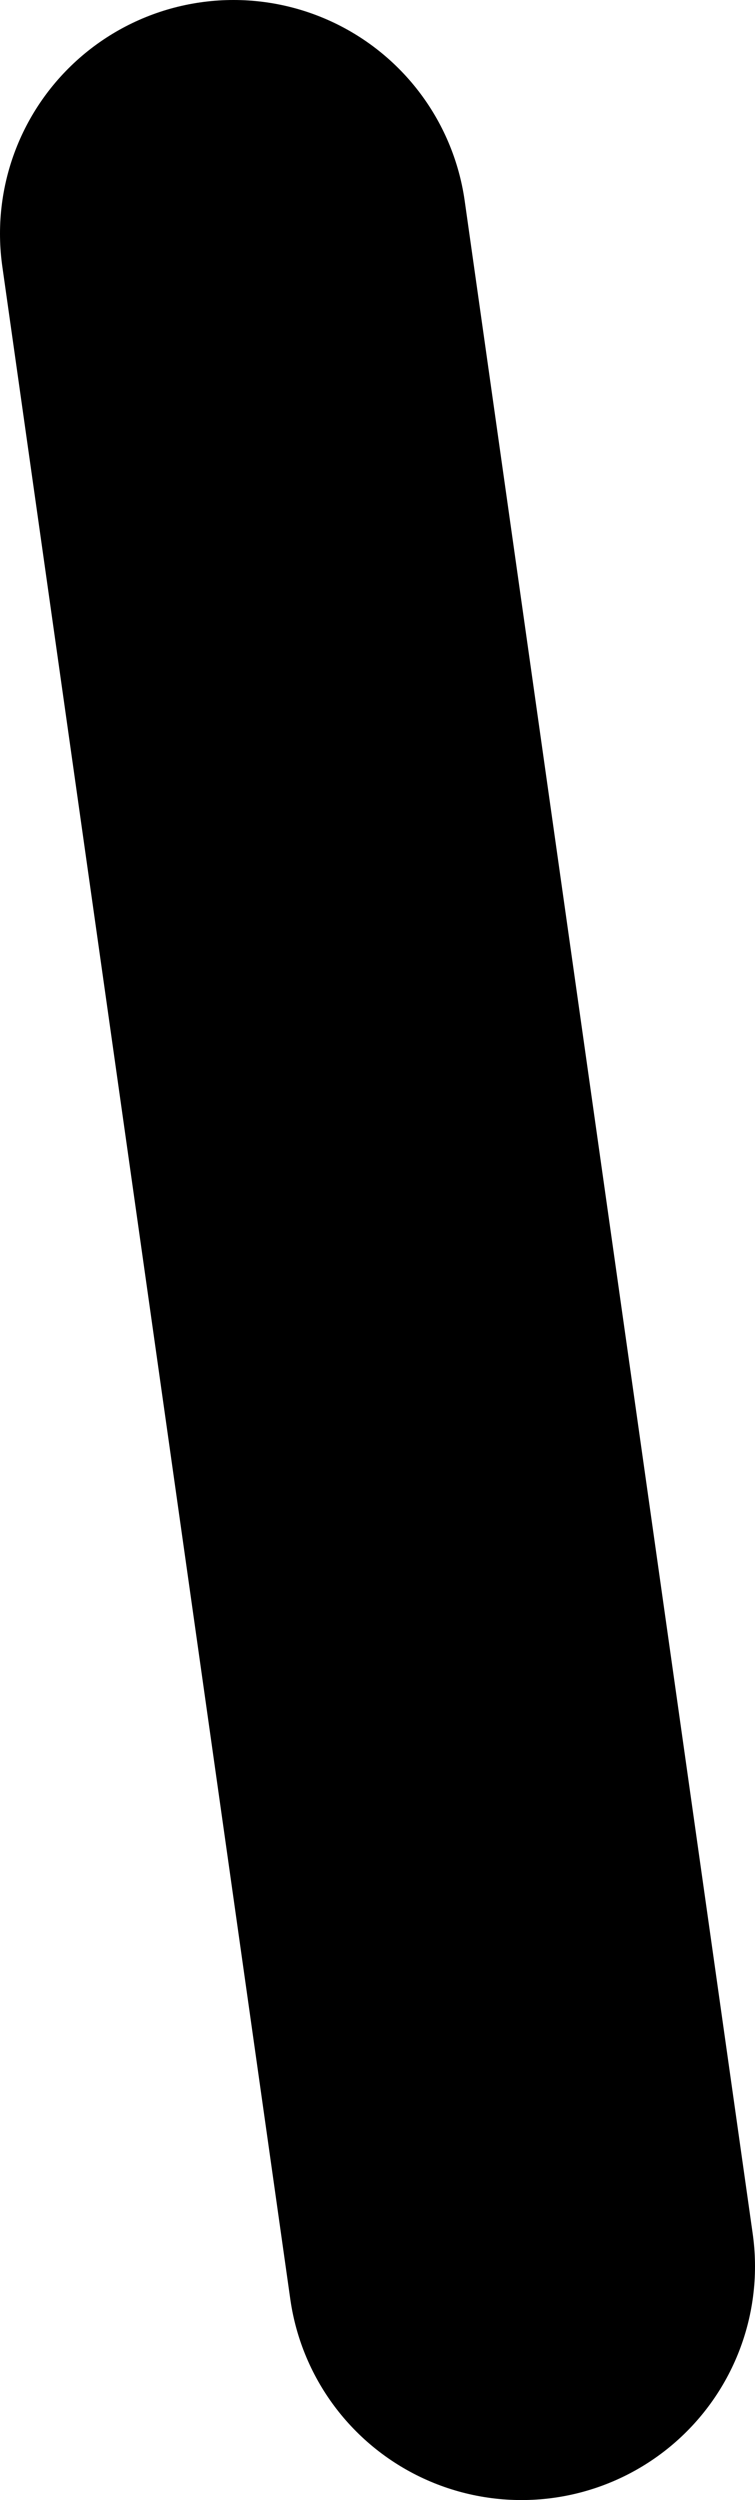 <?xml version="1.0" encoding="UTF-8" standalone="no"?>
<svg xmlns:ffdec="https://www.free-decompiler.com/flash" xmlns:xlink="http://www.w3.org/1999/xlink" ffdec:objectType="shape" height="16.05px" width="4.85px" xmlns="http://www.w3.org/2000/svg">
  <g transform="matrix(1.0, 0.0, 0.0, 1.0, -1.9, 35.75)">
    <path d="M5.25 -21.2 L3.4 -34.25" fill="none" stroke="#000000" stroke-linecap="round" stroke-linejoin="round" stroke-width="3.0"/>
  </g>
</svg>

